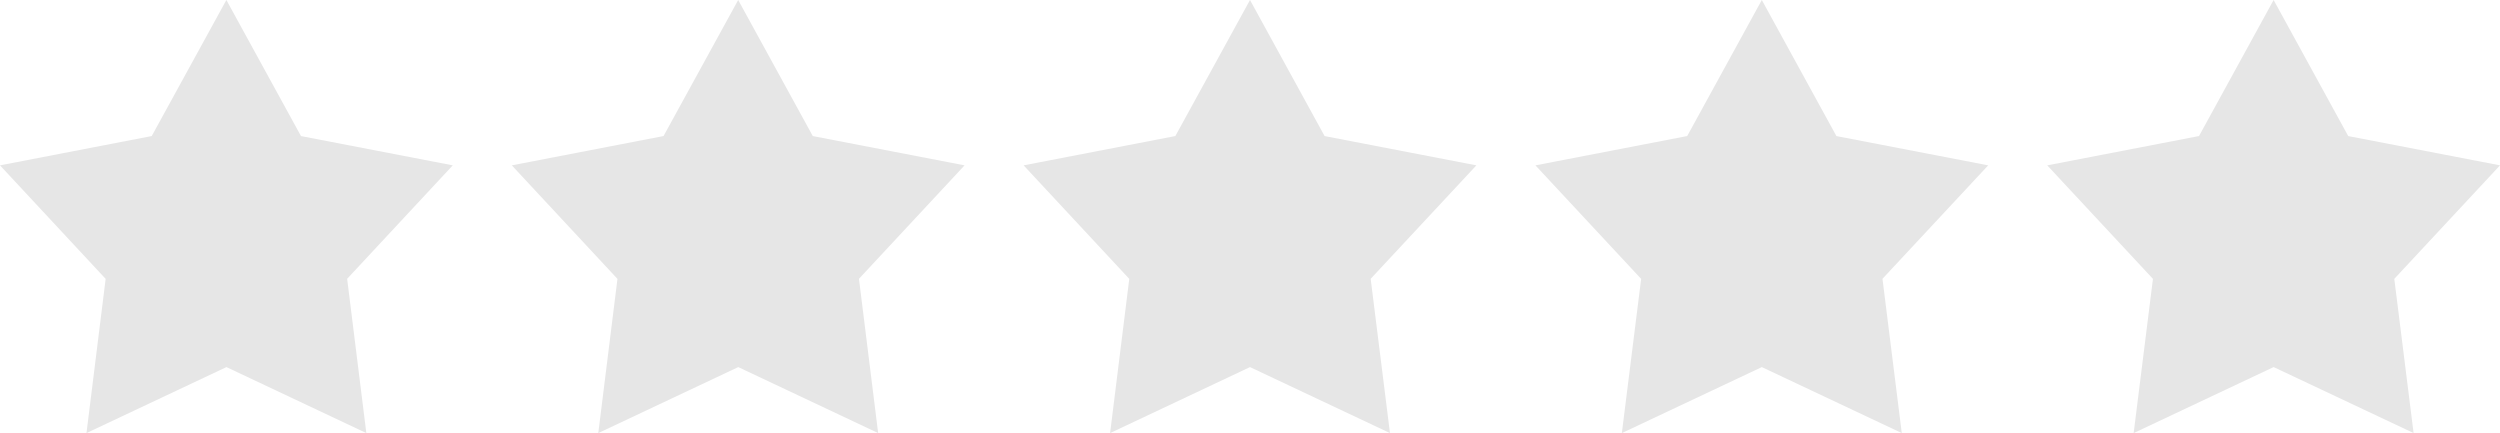 <svg xmlns="http://www.w3.org/2000/svg" width="127" height="22" viewBox="0 0 127 22">
<defs>
    <style>
      .cls-1 {
        fill: #E6E6E6;
        fill-rule: evenodd;
      }
    </style>
  </defs>
  <path  class="cls-1" d="M1053.63,776.166l0.98,7.833-7.11-3.352L1040.39,784l0.98-7.833L1036,770.4l7.71-1.489L1047.5,762l3.79,6.913L1059,770.4ZM1028.61,784l-7.11-3.352L1014.39,784l0.98-7.833L1010,770.4l7.71-1.489L1021.5,762l3.79,6.913L1033,770.4l-5.37,5.763Zm-26,0-7.11-3.352L988.393,784l0.974-7.833L984,770.4l7.708-1.489L995.5,762l3.79,6.913L1007,770.4l-5.37,5.763Zm-26,0-7.107-3.352L962.393,784l0.974-7.833L958,770.4l7.708-1.489L969.5,762l3.79,6.913L981,770.4l-5.365,5.763Zm-26,0-7.107-3.352L936.393,784l0.974-7.833L932,770.4l7.708-1.489L943.5,762l3.79,6.913L955,770.4l-5.365,5.763Z" transform="translate(-932 -762)"/>
</svg>